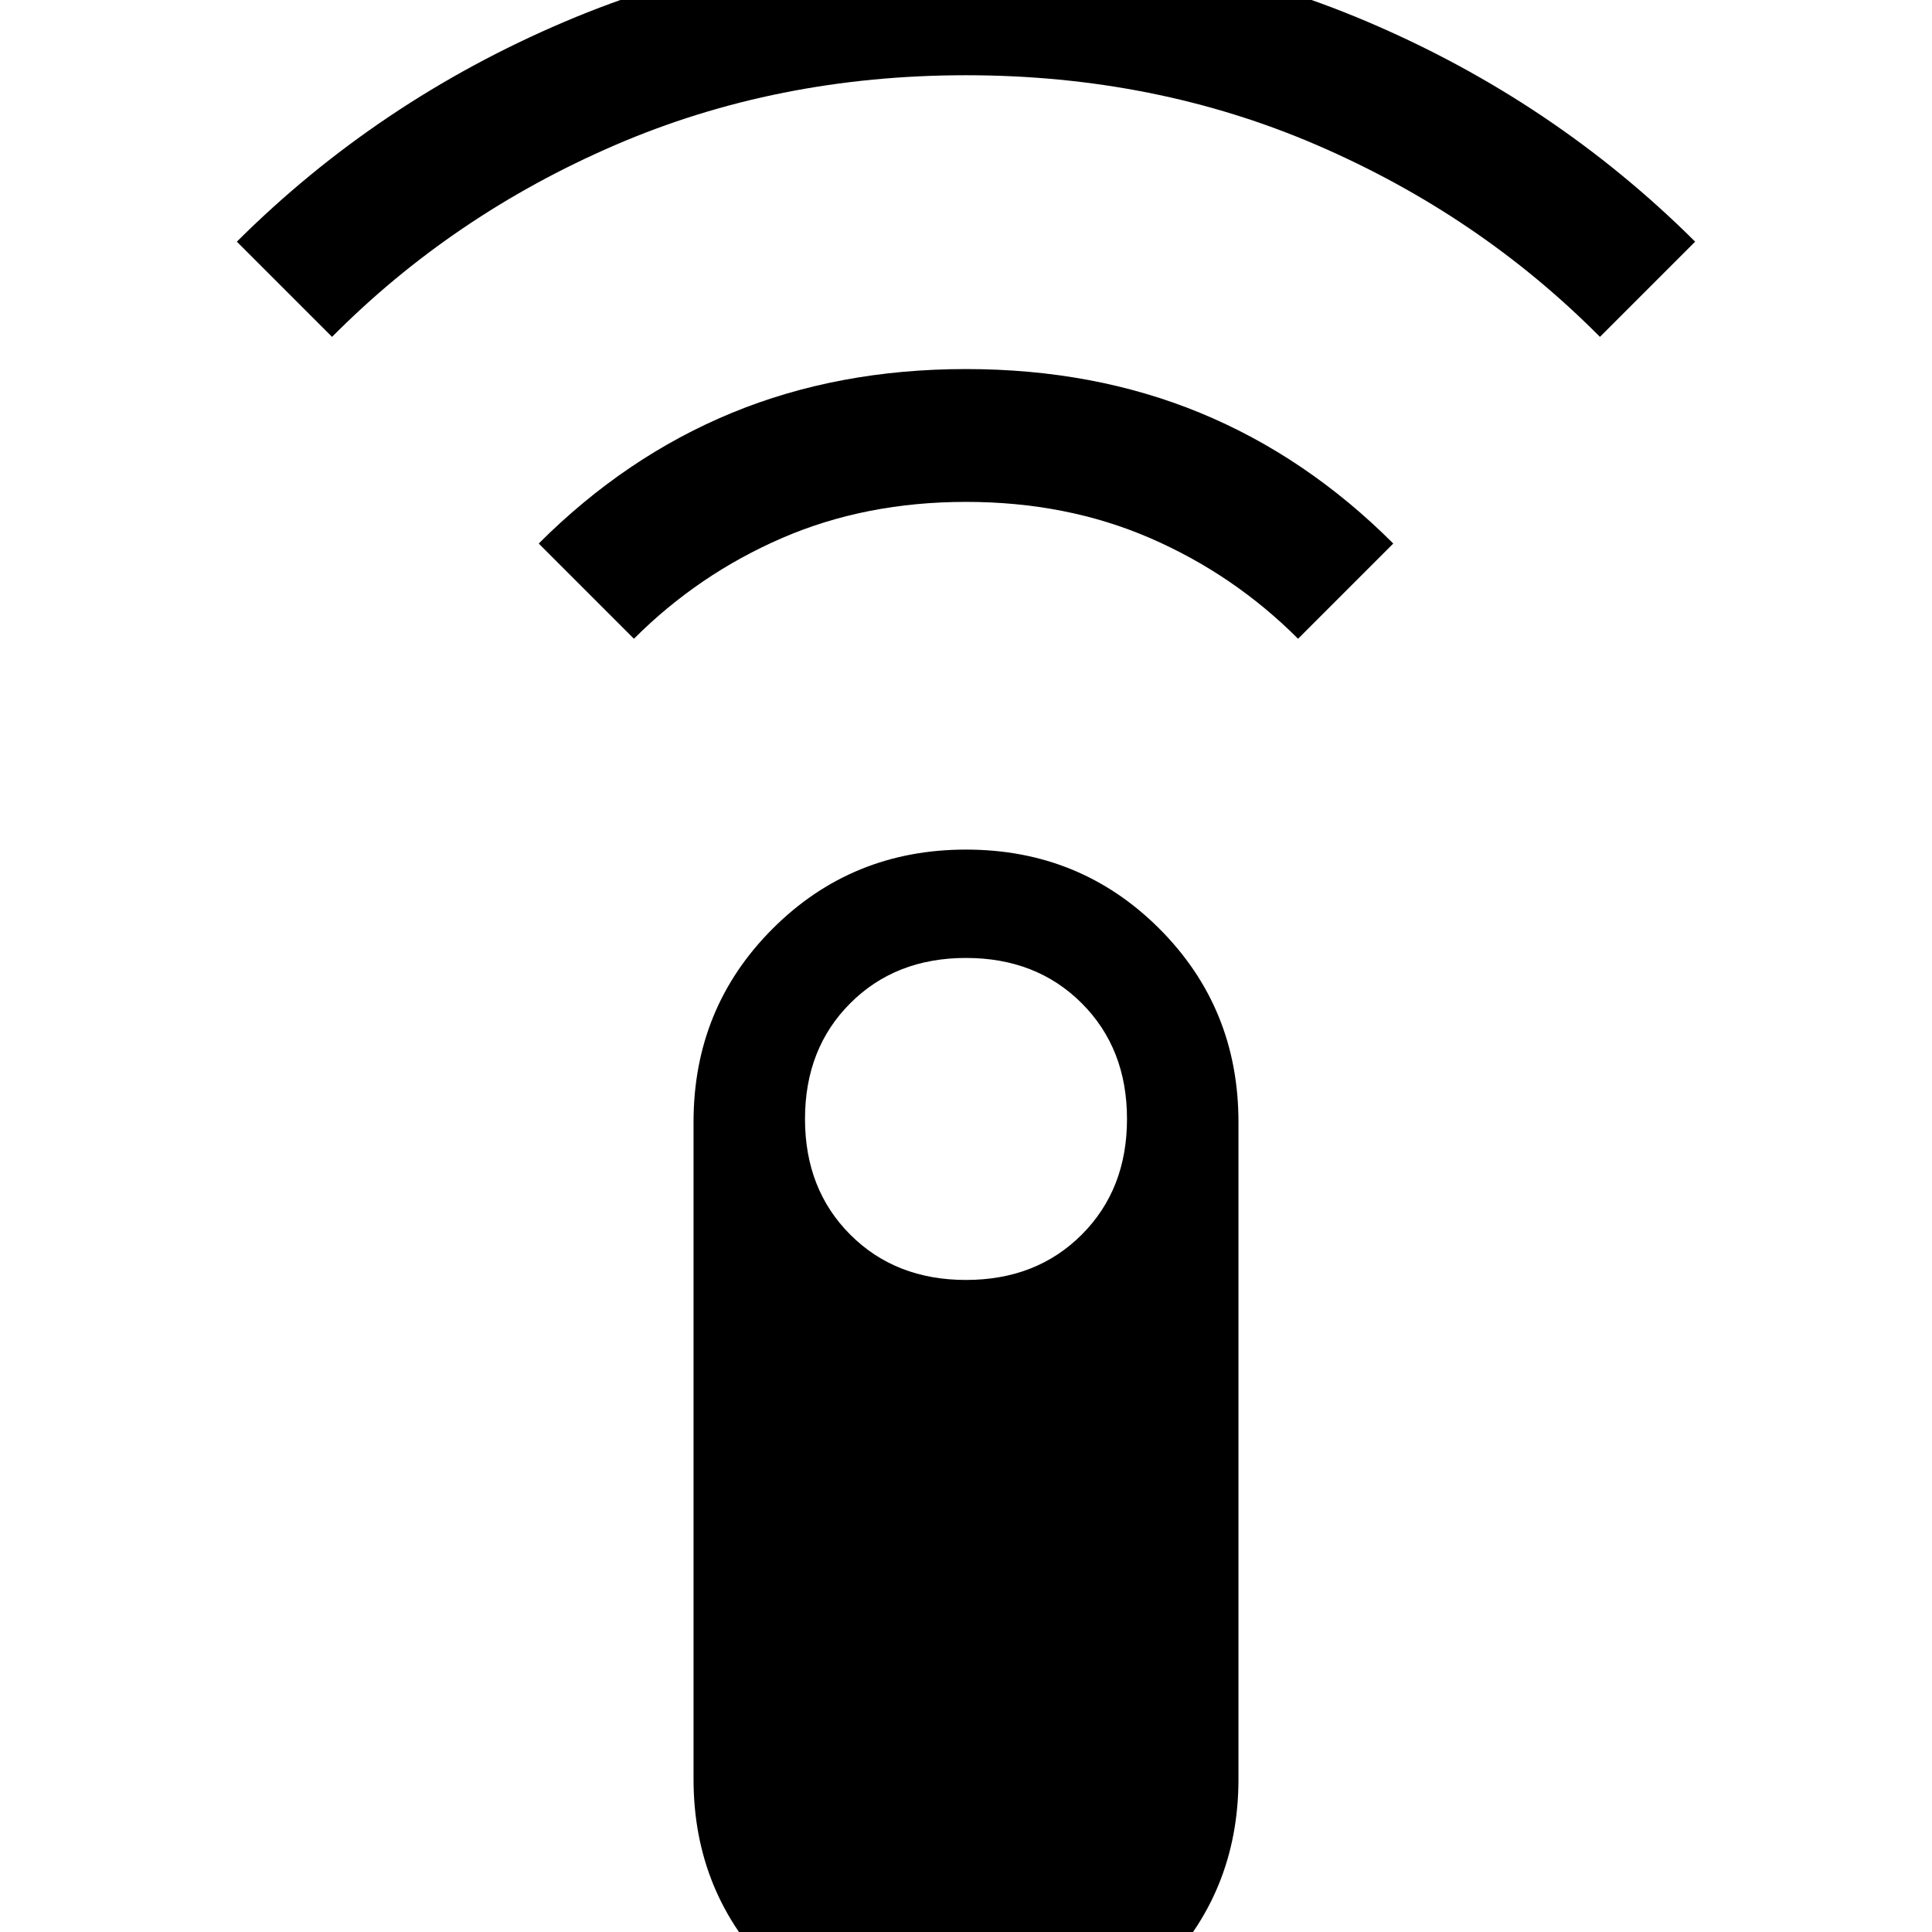 <svg xmlns="http://www.w3.org/2000/svg" height="24" viewBox="0 -960 960 960" width="24"><path d="m165-792.615-47.308-47.308q70.154-69.847 162.846-109.27Q373.231-988.616 480-988.616q106.769 0 199.462 39.423 92.692 39.423 162.846 109.27L795-792.615q-60-60.462-140.5-95.231Q574-922.615 480-922.615t-174.5 34.769Q225-853.077 165-792.615Zm150 150-47.308-47.308q43.154-43.154 95.962-64.923 52.807-21.77 116.346-21.77t116.346 21.77q52.808 21.769 95.962 64.923L645-642.615q-32-32-73.5-50t-91.5-18q-50 0-91.5 18t-73.5 50Zm165 702q-56.769 0-96.077-39.308T344.615-76v-326.462q0-56.769 39.308-96.077 39.308-39.307 96.077-39.307t96.077 39.307q39.308 39.308 39.308 96.077V-76q0 56.77-39.308 96.077Q536.769 59.385 480 59.385ZM480-324q35 0 57.5-22.5T560-404q0-35-22.5-57.5T480-484q-35 0-57.5 22.5T400-404q0 35 22.5 57.5T480-324Z"/></svg>